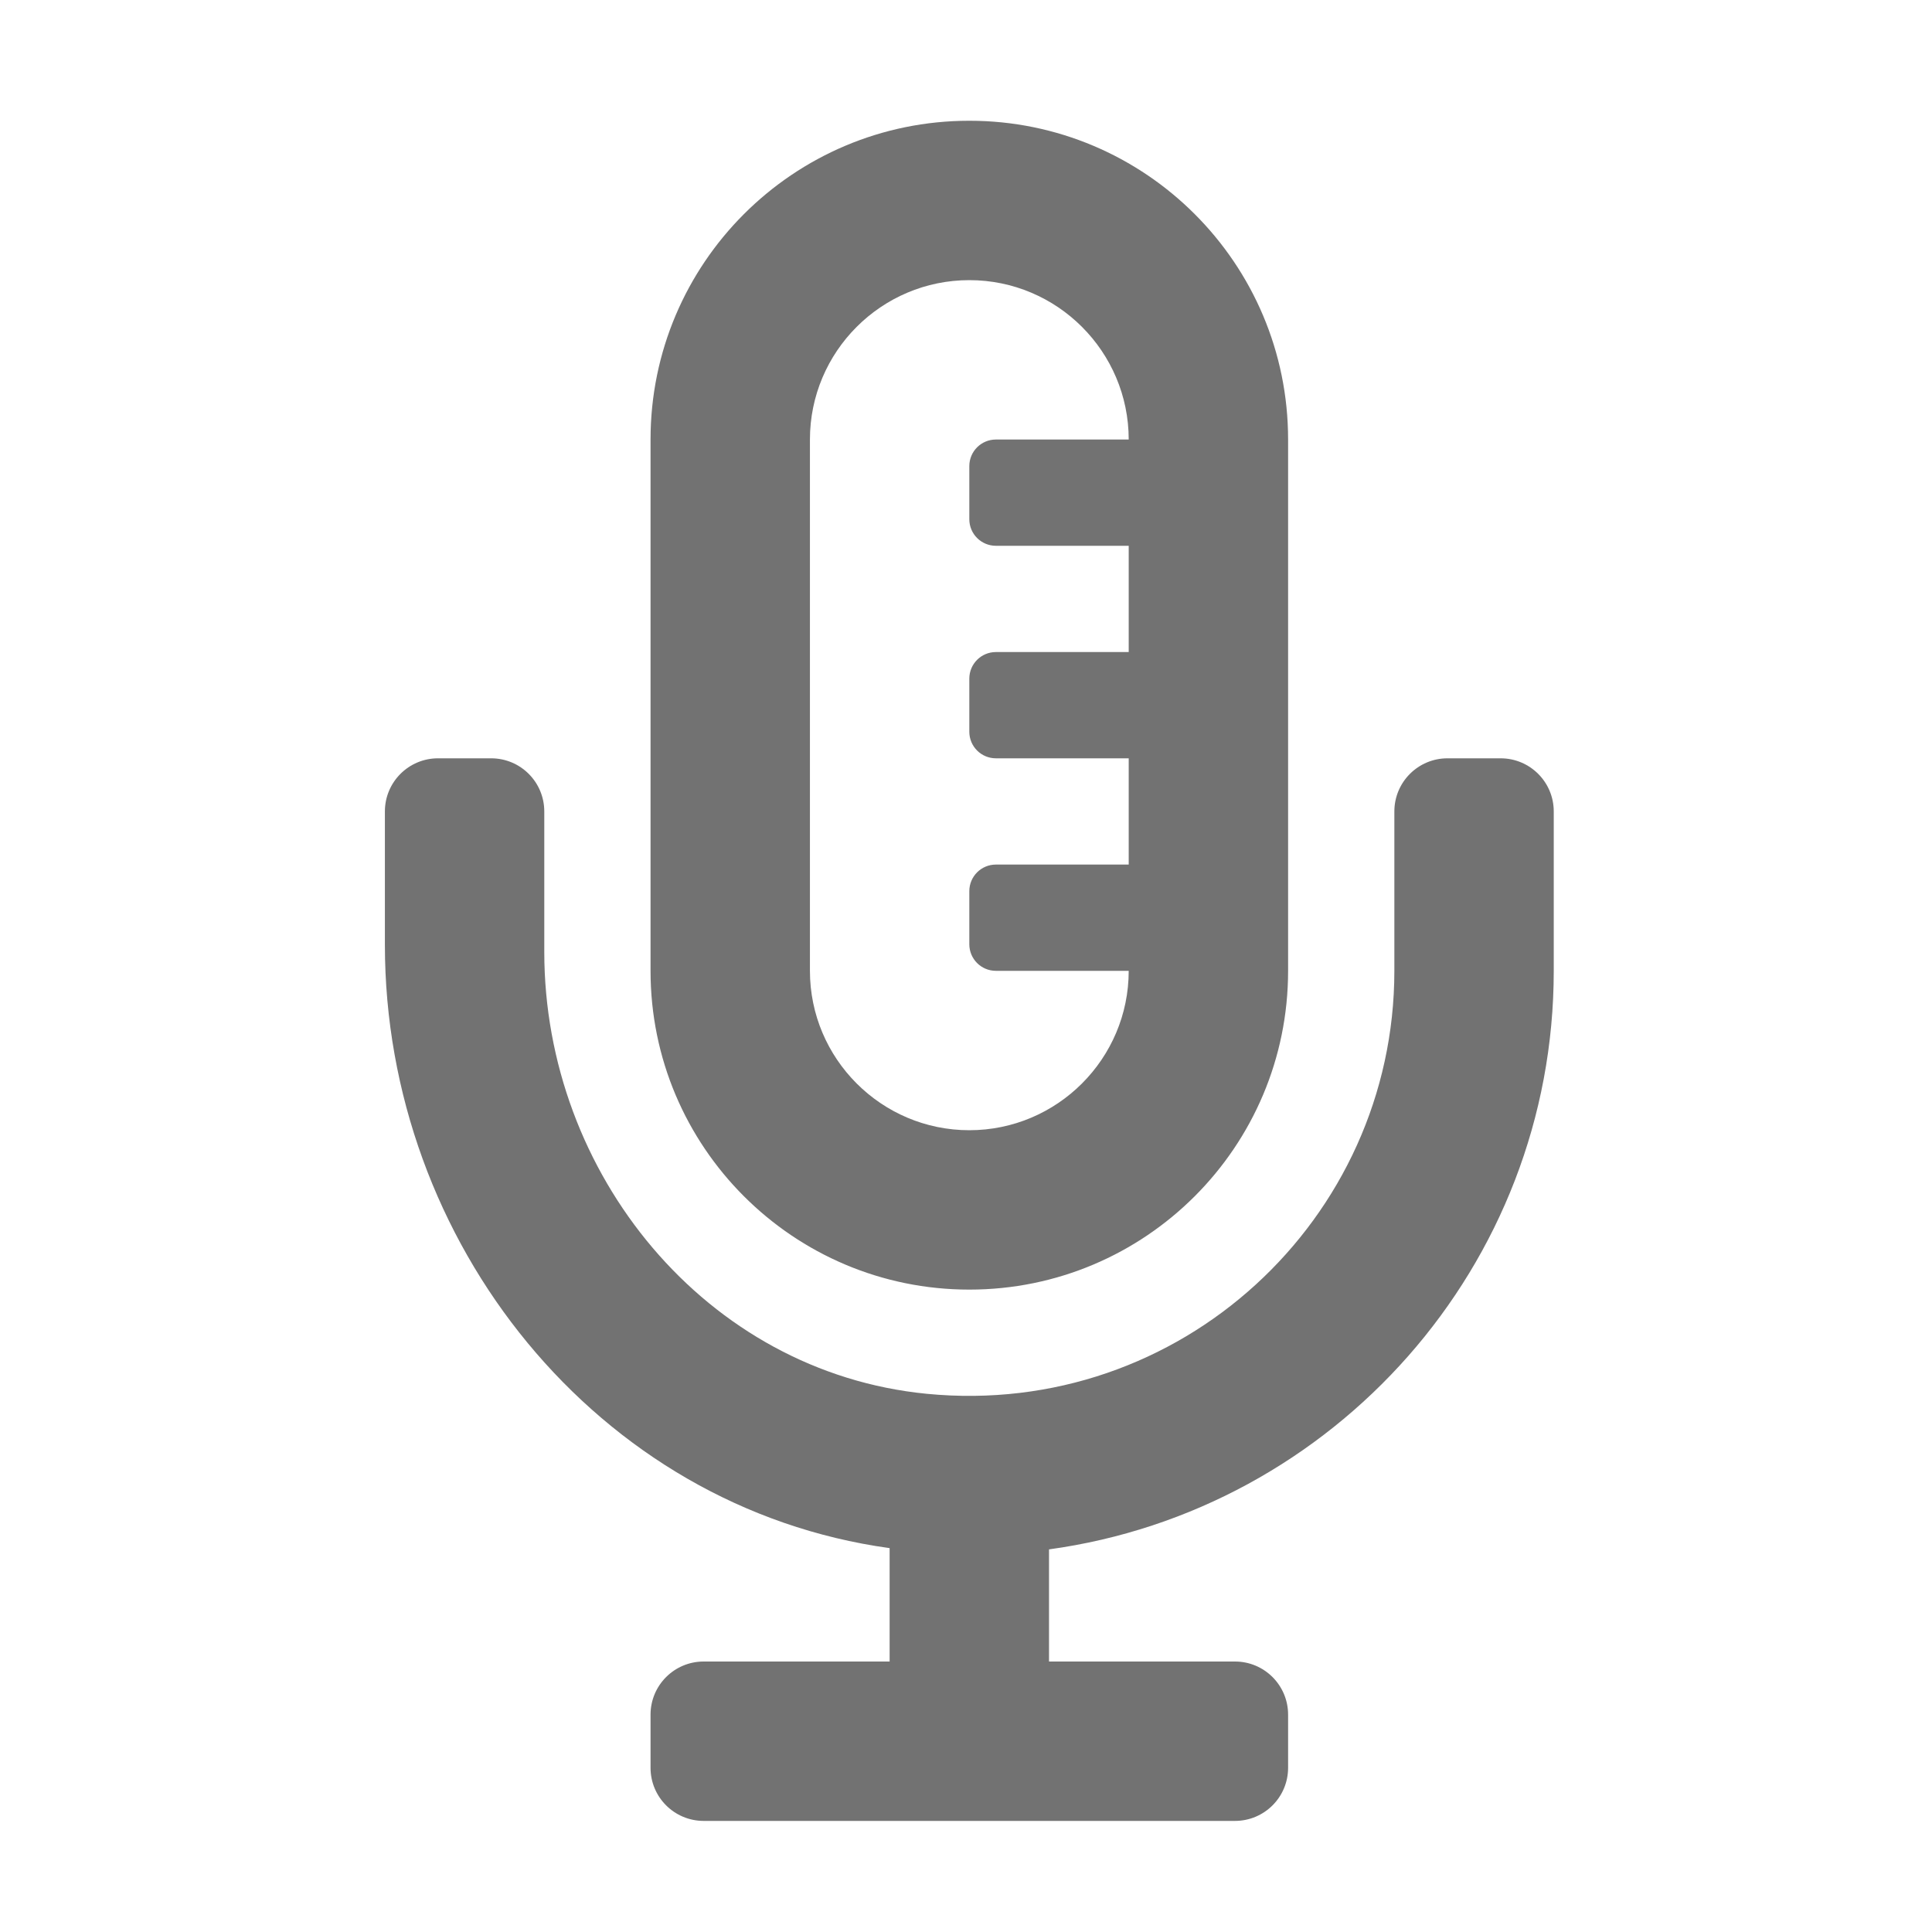 ﻿<?xml version='1.0' encoding='UTF-8'?>
<svg viewBox="-6.375 -2 32 32" xmlns="http://www.w3.org/2000/svg">
  <g transform="matrix(0.055, 0, 0, 0.055, 0, 0)">
    <path d="M336, 192L320, 192C311.16, 192 304, 199.16 304, 208L304, 256C304, 330.8 239.51, 390.82 163.21, 383.38C96.71, 376.89 48, 317.11 48, 250.3L48, 208C48, 199.16 40.84, 192 32, 192L16, 192C7.16, 192 0, 199.16 0, 208L0, 248.16C0, 337.8 63.97, 417.71 152, 429.85L152, 464L96, 464C87.16, 464 80, 471.16 80, 480L80, 496C80, 504.84 87.16, 512 96, 512L256, 512C264.84, 512 272, 504.84 272, 496L272, 480C272, 471.16 264.84, 464 256, 464L200, 464L200, 430.23C285.71, 418.47 352, 344.9 352, 256L352, 208C352, 199.16 344.84, 192 336, 192zM176, 352C229.02, 352 272, 309.02 272, 256L272, 96C272, 42.98 229.02, 0 176, 0C122.98, 0 80, 42.98 80, 96L80, 256C80, 309.02 122.98, 352 176, 352zM128, 96C128, 69.53 149.53, 48 176, 48C202.47, 48 224, 69.53 224, 96L184, 96C179.58, 96 176, 99.58 176, 104L176, 120C176, 124.42 179.58, 128 184, 128L224, 128L224, 160L184, 160C179.58, 160 176, 163.58 176, 168L176, 184C176, 188.42 179.58, 192 184, 192L224, 192L224, 224L184, 224C179.58, 224 176, 227.58 176, 232L176, 248C176, 252.42 179.58, 256 184, 256L224, 256C224, 282.47 202.47, 304 176, 304C149.53, 304 128, 282.47 128, 256L128, 96z" fill="#727272" fill-opacity="1" class="Black" />
  </g>
</svg>